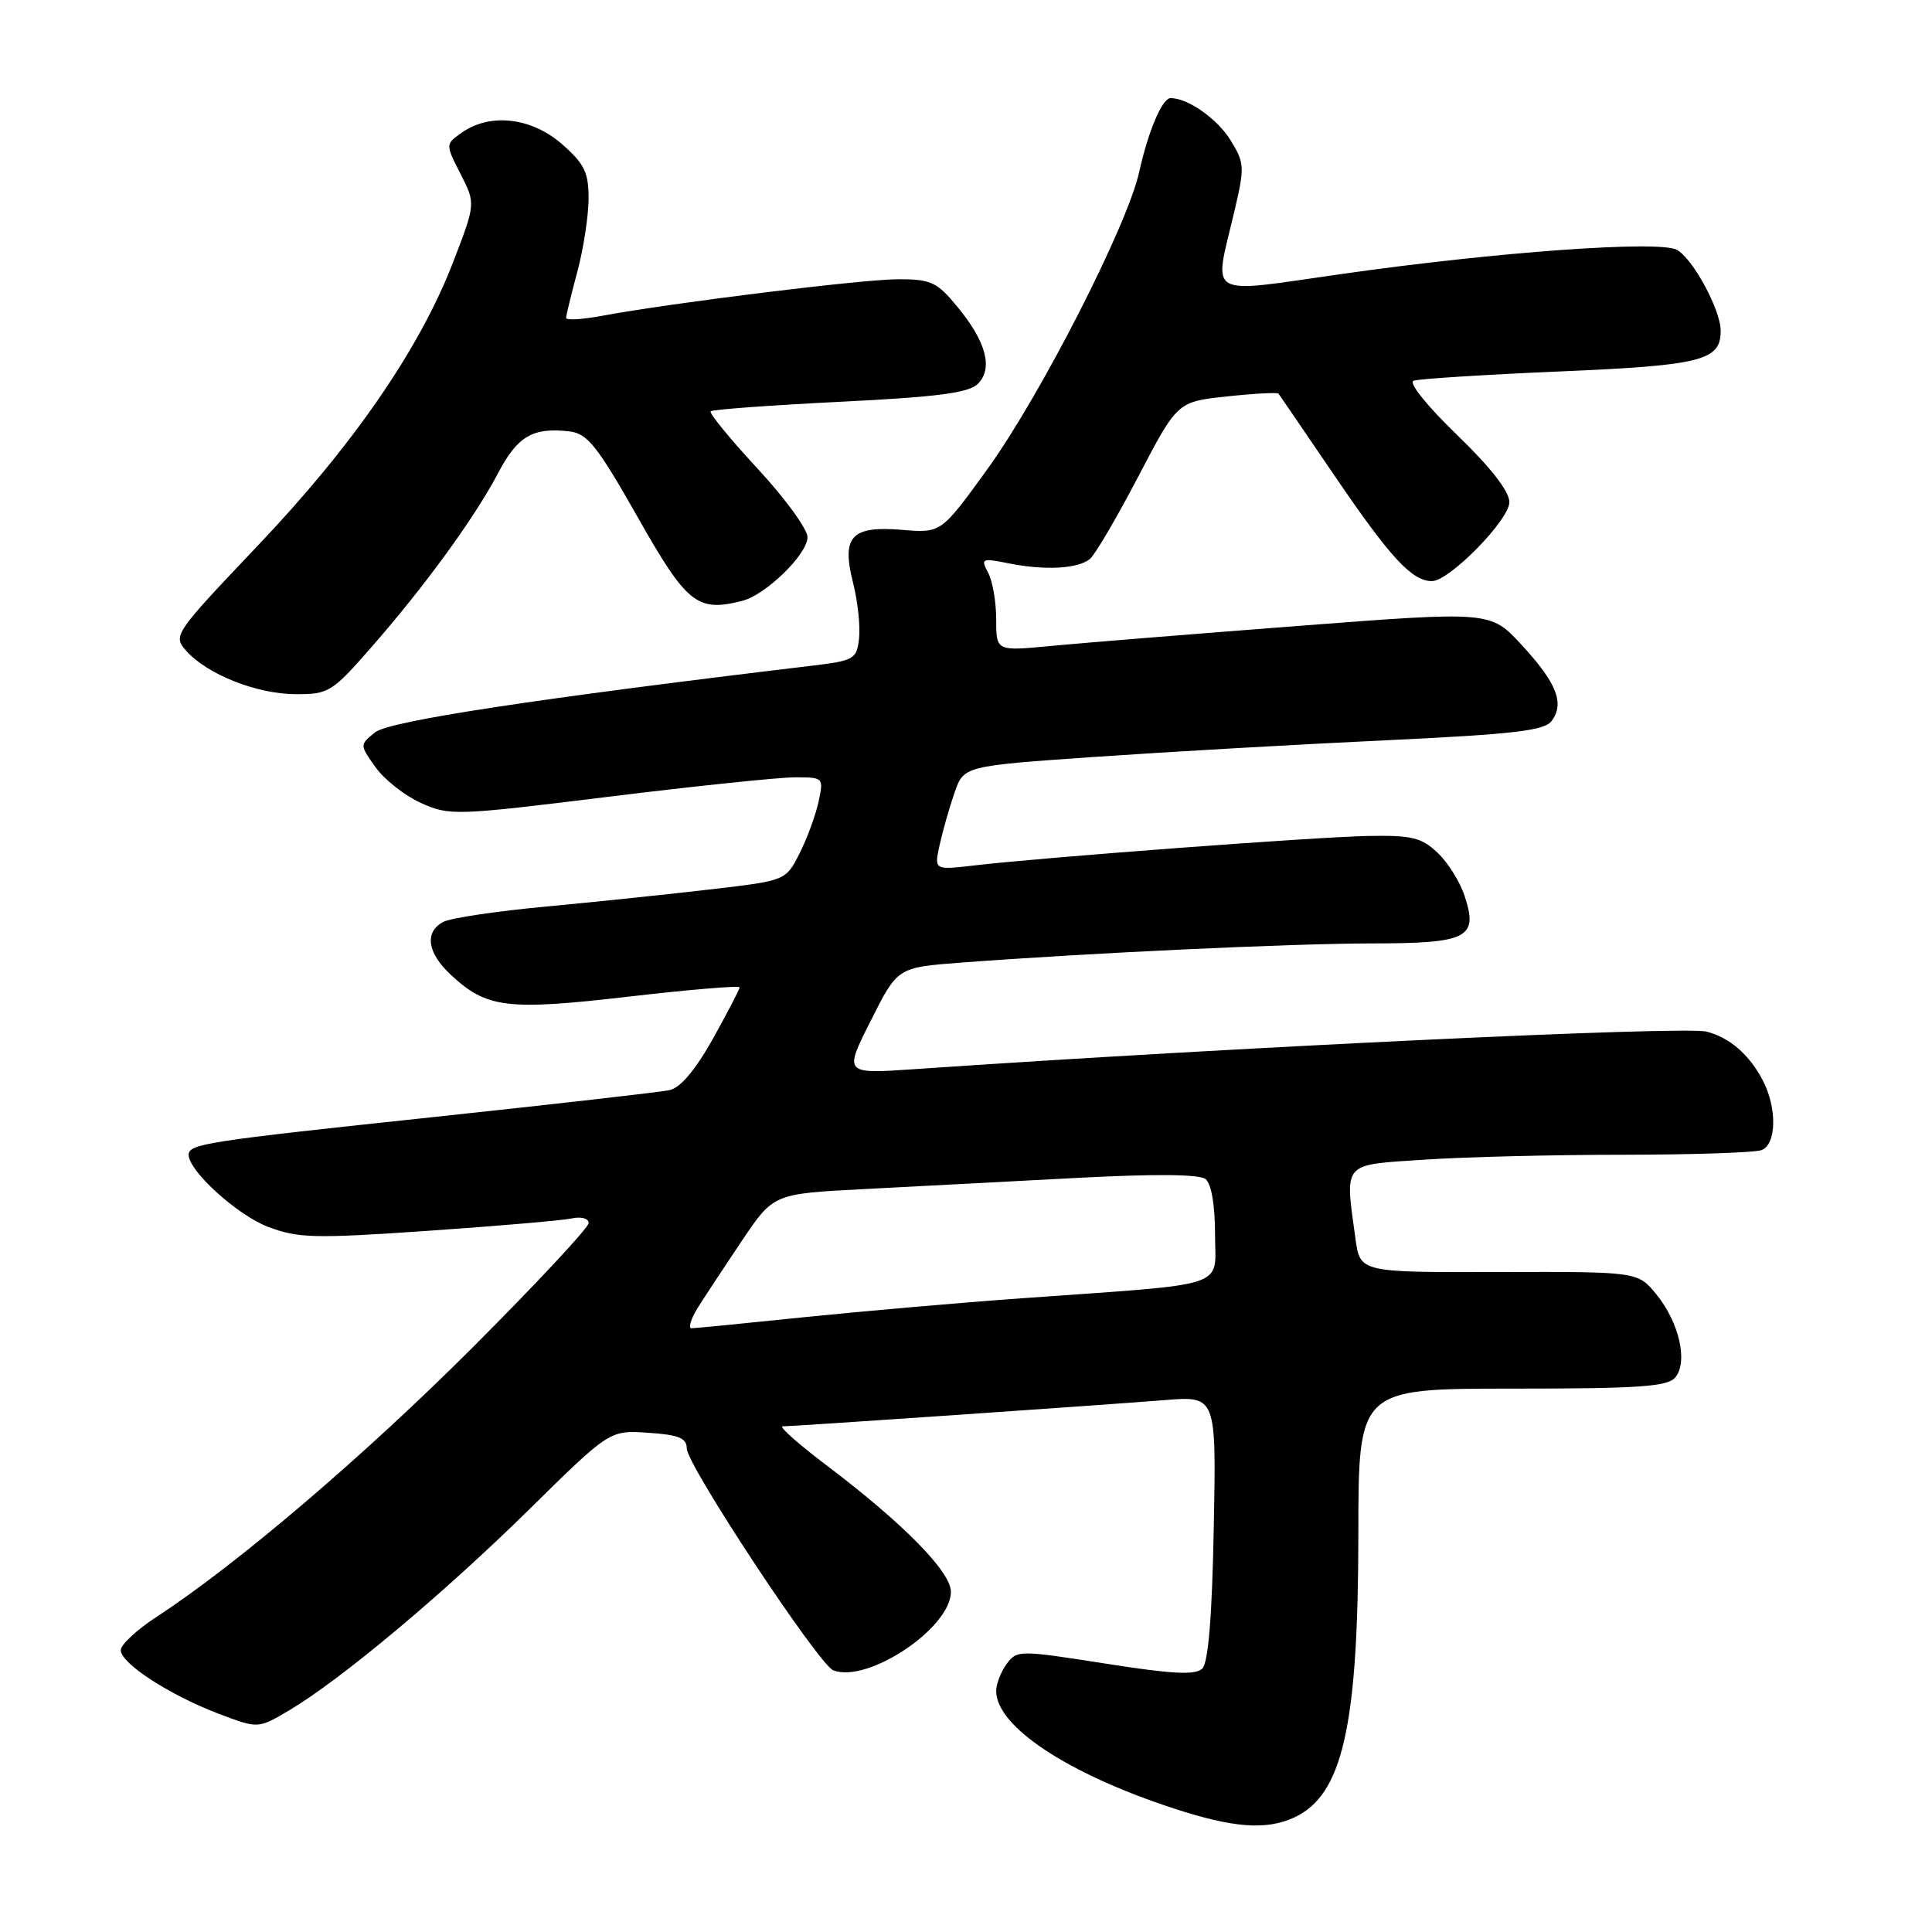 <?xml version="1.0" encoding="UTF-8" standalone="no"?>
<!DOCTYPE svg PUBLIC "-//W3C//DTD SVG 1.1//EN" "http://www.w3.org/Graphics/SVG/1.1/DTD/svg11.dtd" >
<svg xmlns="http://www.w3.org/2000/svg" xmlns:xlink="http://www.w3.org/1999/xlink" version="1.1" viewBox="0 0 256 256">
 <g >
 <path fill="currentColor"
d=" M 171.44 240.85 C 177.90 237.90 179.97 228.83 179.99 203.25 C 180.00 184.00 180.00 184.00 200.38 184.00 C 217.20 184.00 220.97 183.74 221.99 182.51 C 223.70 180.45 222.49 175.19 219.47 171.50 C 217.01 168.50 217.01 168.50 198.61 168.55 C 180.22 168.60 180.22 168.60 179.61 164.16 C 178.20 153.86 177.74 154.39 188.75 153.66 C 194.11 153.30 206.00 153.01 215.17 153.01 C 224.34 153.00 232.55 152.73 233.42 152.39 C 235.40 151.63 235.49 146.86 233.60 143.20 C 231.82 139.75 229.15 137.44 226.09 136.69 C 223.01 135.94 163.27 138.77 121.16 141.67 C 111.82 142.31 111.82 142.31 115.38 135.25 C 118.93 128.19 118.93 128.19 127.22 127.56 C 144.14 126.28 170.84 125.03 181.63 125.01 C 194.54 125.00 195.91 124.30 194.06 118.69 C 193.45 116.82 191.83 114.25 190.46 112.97 C 188.34 110.97 187.03 110.66 181.24 110.77 C 174.16 110.91 138.33 113.60 129.14 114.67 C 123.77 115.30 123.77 115.30 124.51 111.94 C 124.92 110.09 125.80 106.98 126.48 105.04 C 127.70 101.50 127.70 101.50 145.10 100.29 C 154.67 99.63 171.94 98.64 183.47 98.10 C 200.76 97.28 204.66 96.82 205.62 95.51 C 207.33 93.17 206.26 90.47 201.62 85.45 C 197.50 80.98 197.50 80.98 172.00 82.94 C 157.97 84.02 143.24 85.21 139.25 85.59 C 132.00 86.29 132.00 86.29 132.00 82.08 C 132.00 79.76 131.52 76.97 130.93 75.88 C 129.93 74.00 130.09 73.93 133.68 74.65 C 138.47 75.61 142.85 75.37 144.43 74.06 C 145.10 73.50 147.98 68.59 150.83 63.14 C 156.01 53.23 156.01 53.23 162.58 52.53 C 166.20 52.14 169.27 51.98 169.41 52.16 C 169.55 52.35 172.99 57.38 177.05 63.35 C 184.27 73.94 187.11 77.00 189.74 77.00 C 192.05 77.00 200.00 68.88 200.00 66.54 C 200.00 65.11 197.53 61.94 193.05 57.61 C 189.11 53.81 186.61 50.71 187.30 50.45 C 187.96 50.20 196.66 49.65 206.63 49.22 C 225.50 48.42 228.00 47.78 228.00 43.84 C 228.00 41.06 224.30 34.23 222.18 33.10 C 219.81 31.83 198.31 33.38 177.75 36.31 C 159.56 38.90 160.82 39.62 163.53 28.14 C 164.95 22.10 164.93 21.62 163.04 18.56 C 161.28 15.72 157.40 13.00 155.11 13.00 C 154.00 13.00 152.16 17.33 150.94 22.82 C 149.38 29.88 137.88 52.39 130.90 62.07 C 124.71 70.64 124.71 70.64 119.57 70.21 C 112.78 69.65 111.48 71.06 113.04 77.25 C 113.66 79.70 114.01 83.00 113.83 84.60 C 113.52 87.35 113.18 87.54 107.50 88.22 C 70.94 92.59 51.55 95.54 49.70 97.04 C 47.65 98.70 47.65 98.70 49.77 101.67 C 50.93 103.31 53.64 105.43 55.78 106.40 C 59.55 108.10 60.34 108.08 80.59 105.58 C 92.09 104.16 103.22 103.00 105.33 103.00 C 109.13 103.00 109.15 103.03 108.46 106.25 C 108.07 108.04 106.94 111.11 105.94 113.09 C 104.12 116.68 104.12 116.68 94.31 117.83 C 88.92 118.46 79.10 119.49 72.50 120.11 C 65.90 120.72 59.71 121.64 58.75 122.15 C 56.21 123.49 56.60 126.26 59.75 129.18 C 64.51 133.60 67.18 133.92 83.30 132.06 C 91.39 131.12 98.00 130.57 98.00 130.83 C 98.00 131.09 96.40 134.16 94.46 137.65 C 92.14 141.79 90.15 144.15 88.71 144.45 C 87.49 144.71 73.45 146.31 57.50 148.01 C 27.14 151.24 25.00 151.57 25.00 153.03 C 25.00 155.16 31.45 161.01 35.51 162.56 C 39.48 164.07 41.61 164.13 56.71 163.09 C 65.95 162.45 74.51 161.72 75.75 161.45 C 77.01 161.18 78.00 161.44 78.00 162.06 C 78.00 162.66 71.14 170.02 62.75 178.42 C 48.35 192.84 31.37 207.32 20.75 214.24 C 18.14 215.94 16.00 217.93 16.00 218.65 C 16.00 220.41 22.48 224.61 28.97 227.08 C 34.21 229.07 34.21 229.07 38.35 226.61 C 45.21 222.53 58.81 211.14 70.13 200.00 C 80.79 189.50 80.79 189.50 85.90 189.85 C 89.94 190.12 91.00 190.55 91.00 191.93 C 91.00 194.11 108.49 220.59 110.42 221.33 C 114.98 223.08 126.00 215.72 126.00 210.92 C 126.00 208.27 119.72 201.88 109.53 194.17 C 105.77 191.33 103.15 189.00 103.70 189.00 C 105.09 189.00 145.98 186.19 154.33 185.52 C 161.17 184.97 161.17 184.97 160.83 202.44 C 160.61 214.12 160.11 220.29 159.32 221.08 C 158.41 221.99 155.42 221.84 146.45 220.43 C 135.02 218.64 134.74 218.64 133.38 220.49 C 132.62 221.53 132.00 223.14 132.00 224.06 C 132.00 228.77 141.44 235.02 155.50 239.62 C 163.38 242.20 167.73 242.53 171.44 240.85 Z  M 49.22 85.75 C 56.37 77.57 62.89 68.60 66.00 62.69 C 68.58 57.77 70.62 56.59 75.50 57.17 C 77.84 57.45 79.17 59.13 84.48 68.50 C 91.02 80.05 92.38 81.14 98.37 79.61 C 101.48 78.82 107.00 73.43 107.00 71.18 C 107.00 70.11 104.02 66.02 100.37 62.08 C 96.73 58.15 93.93 54.73 94.17 54.50 C 94.40 54.26 102.11 53.70 111.30 53.24 C 124.25 52.60 128.37 52.06 129.57 50.86 C 131.62 48.81 130.68 45.28 126.85 40.64 C 124.16 37.37 123.36 37.00 119.04 37.00 C 114.30 37.00 89.01 40.13 79.75 41.85 C 77.14 42.34 75.01 42.46 75.01 42.12 C 75.02 41.78 75.69 39.02 76.50 36.00 C 77.31 32.98 77.98 28.63 77.99 26.35 C 78.00 22.85 77.45 21.72 74.47 19.10 C 70.44 15.57 64.97 14.93 61.23 17.55 C 59.01 19.10 59.01 19.10 61.02 23.04 C 63.03 26.98 63.03 26.98 60.04 34.74 C 55.61 46.22 46.79 59.02 34.12 72.34 C 23.04 84.01 22.89 84.22 24.68 86.24 C 27.46 89.36 33.98 91.95 39.13 91.98 C 43.56 92.00 43.98 91.74 49.22 85.75 Z  M 92.48 173.25 C 93.43 171.74 96.07 167.73 98.35 164.34 C 102.50 158.18 102.50 158.18 114.50 157.56 C 121.10 157.22 133.70 156.56 142.50 156.09 C 153.02 155.53 158.93 155.58 159.75 156.24 C 160.51 156.85 161.00 159.71 161.00 163.55 C 161.00 170.81 163.37 170.02 135.50 172.02 C 127.25 172.61 114.20 173.75 106.50 174.54 C 98.80 175.34 92.11 176.00 91.63 176.00 C 91.16 176.00 91.54 174.76 92.48 173.25 Z "/>
</g>
</svg>